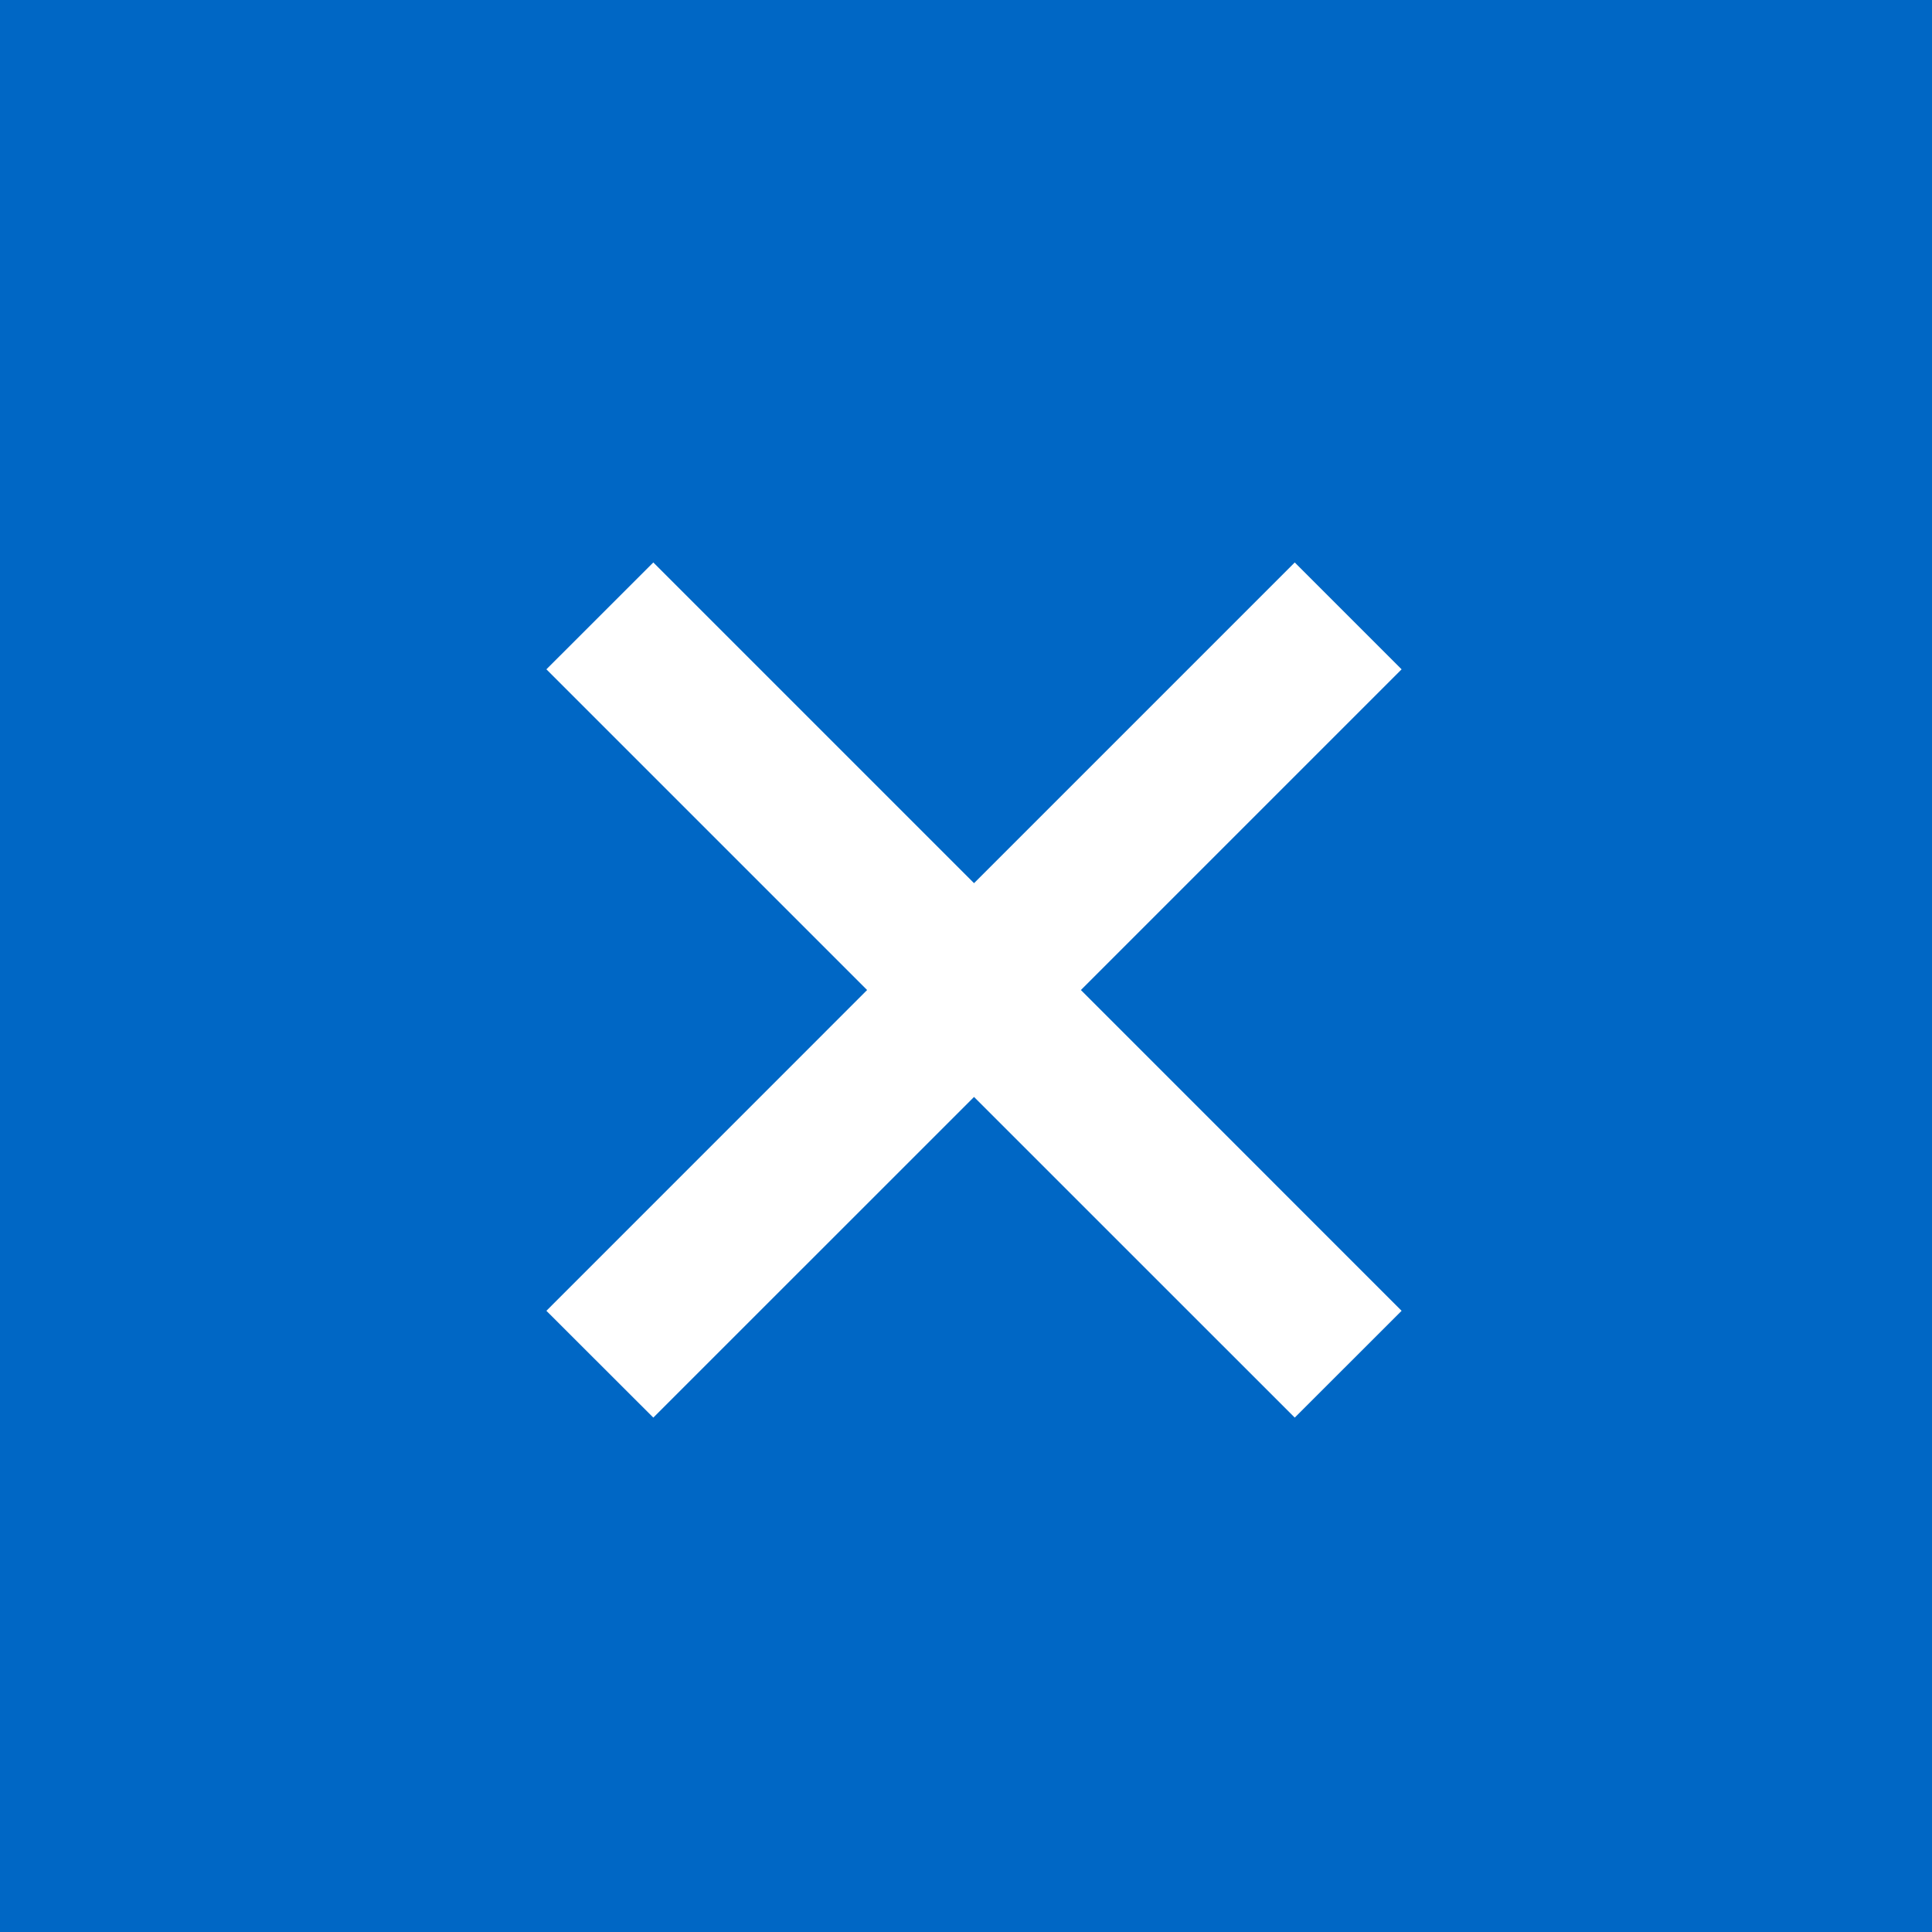 <?xml version="1.0" encoding="utf-8"?>
<!-- Generator: Adobe Illustrator 16.0.0, SVG Export Plug-In . SVG Version: 6.00 Build 0)  -->
<!DOCTYPE svg PUBLIC "-//W3C//DTD SVG 1.1//EN" "http://www.w3.org/Graphics/SVG/1.1/DTD/svg11.dtd">
<svg version="1.1" id="Layer_1" xmlns="http://www.w3.org/2000/svg" xmlns:xlink="http://www.w3.org/1999/xlink" x="0px" y="0px"
	 width="32px" height="32px" viewBox="0 0 32 32" enable-background="new 0 0 32 32" xml:space="preserve">
<rect x="0" y="0" width="32" height="32" fill="#333333" stroke="none"/>
<polygon fill="#0067C5" points="0,0 0,1 0,32 31,32 32,32 32,0 "/>
<polygon fill="#FFFFFF" points="23.215,11.086 21.445,9.316 16.133,14.628 10.821,9.316 9.05,11.086 14.362,16.398 9.05,21.711 
	10.821,23.48 16.133,18.169 21.445,23.48 23.215,21.711 17.903,16.398 "/>
</svg>
